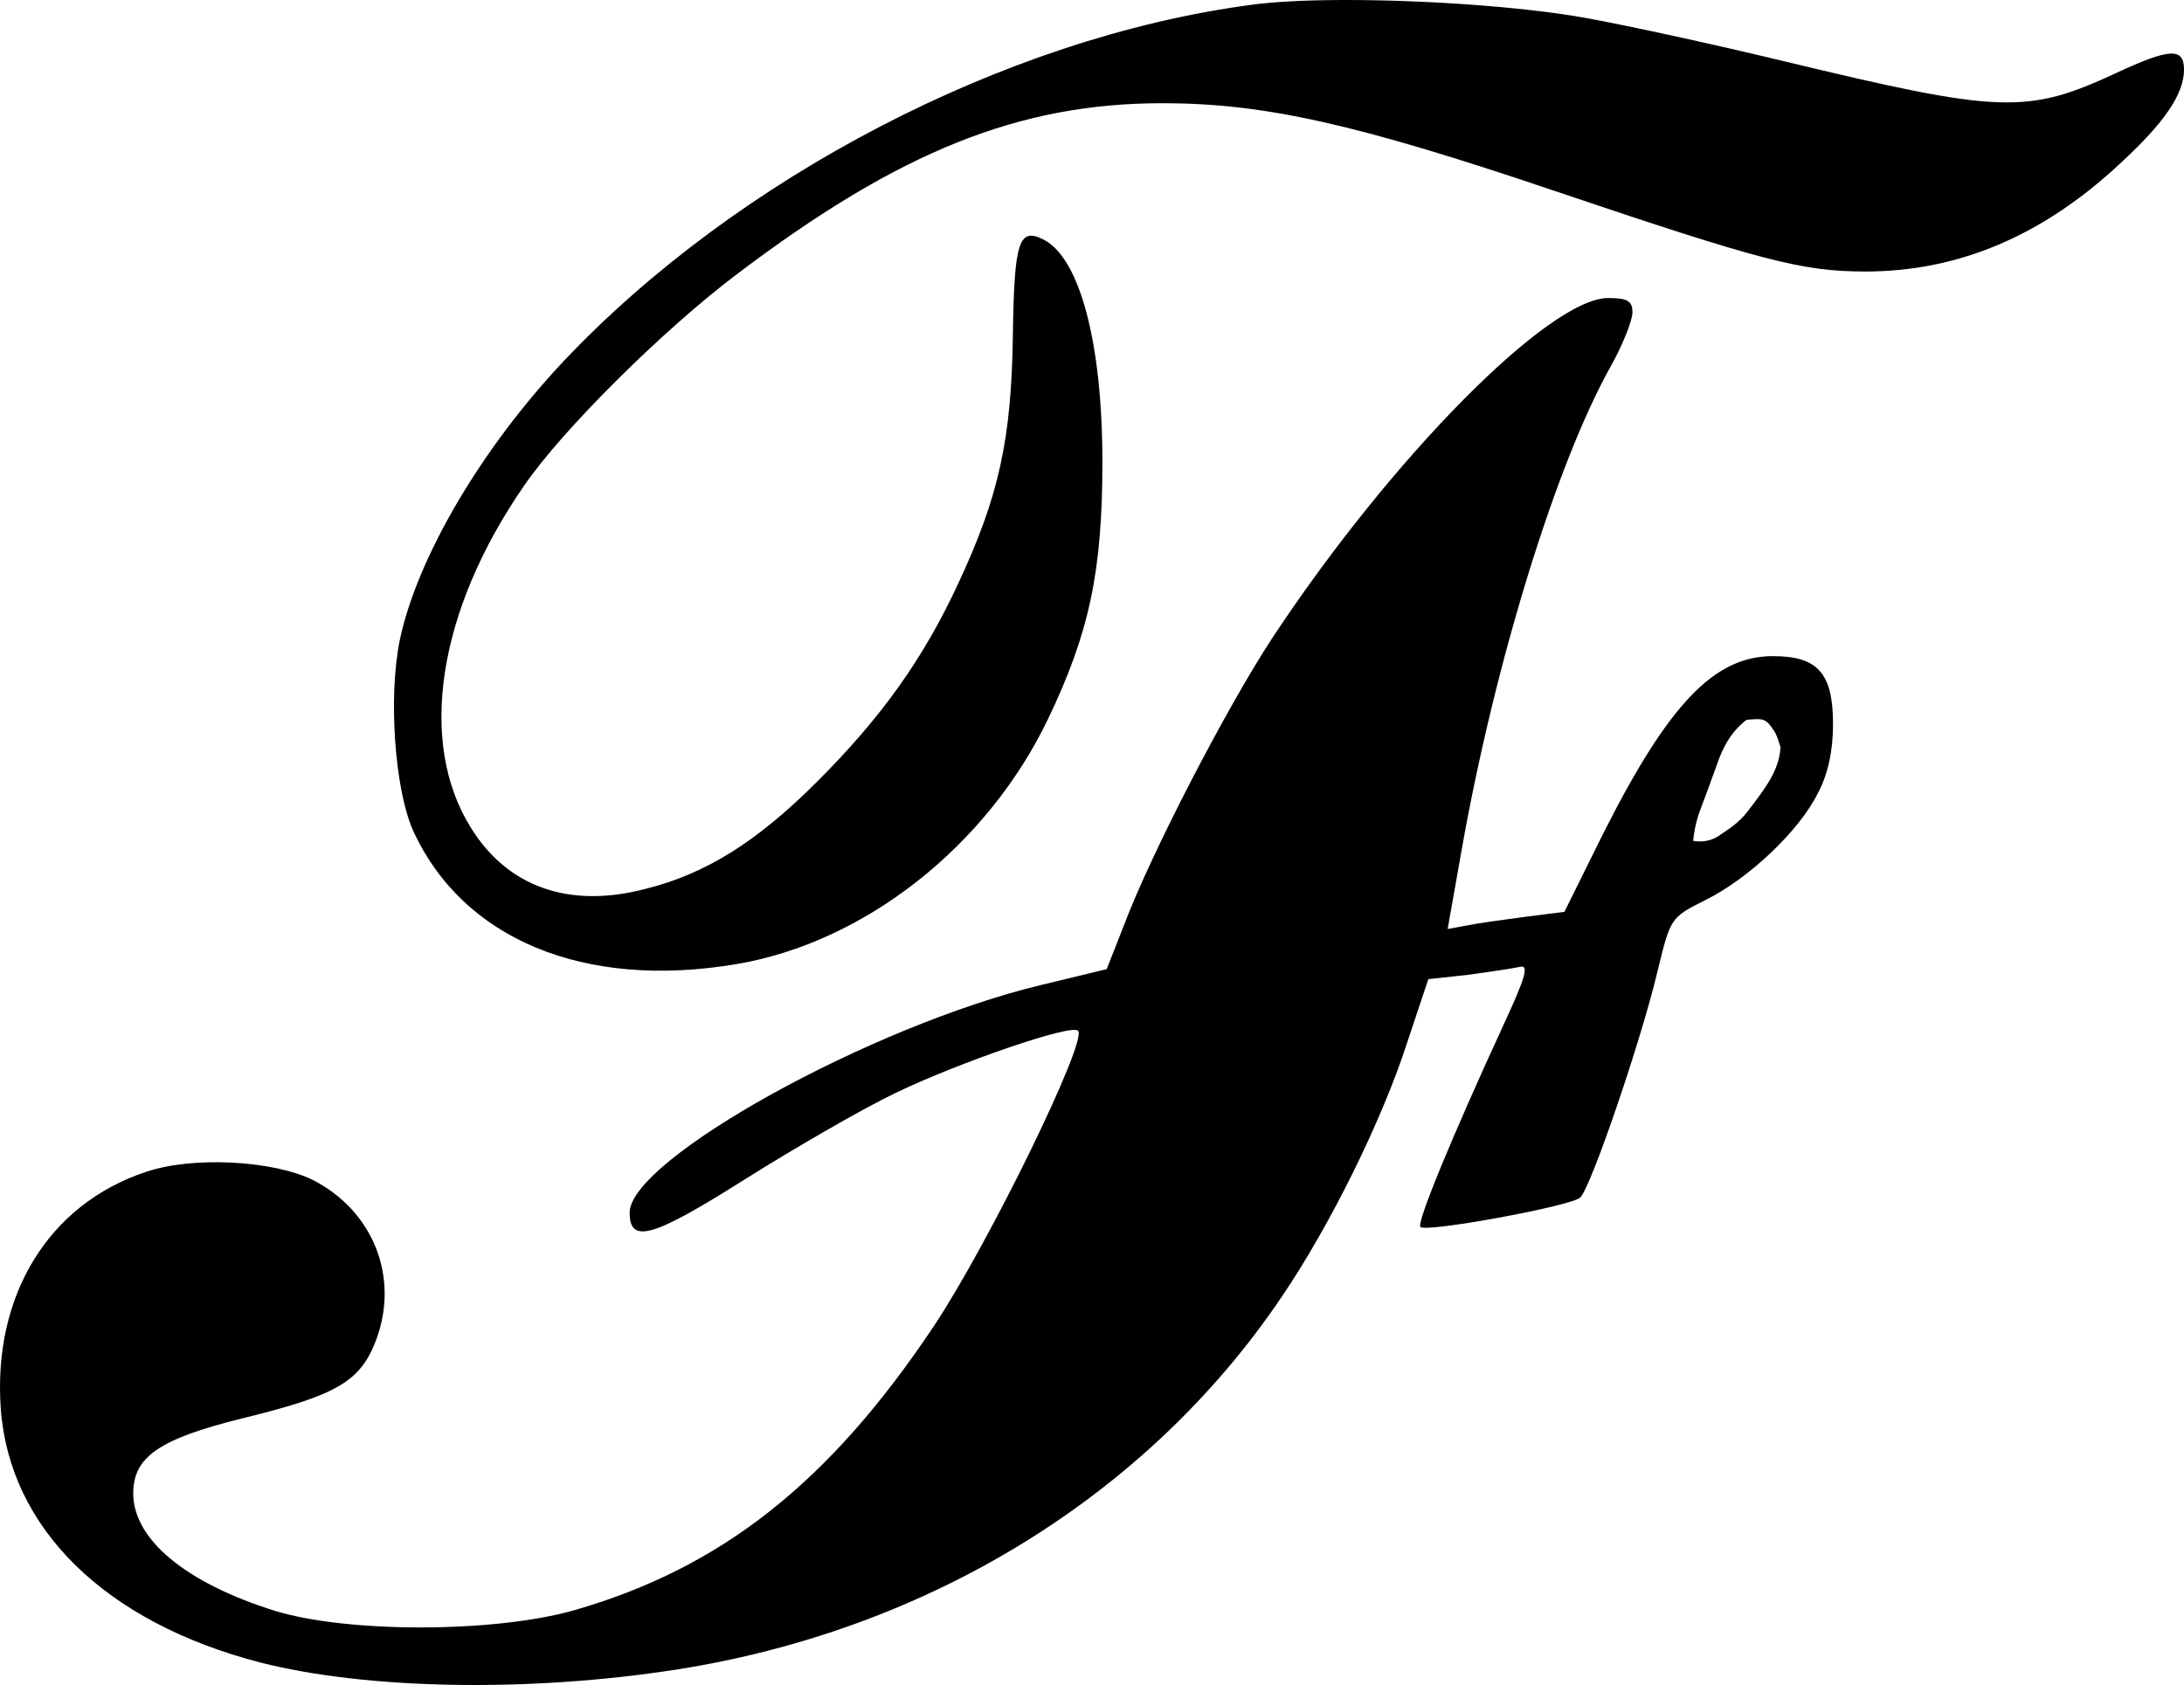 <?xml version="1.0" encoding="UTF-8" standalone="no"?>
<svg
   xmlns:dc="http://purl.org/dc/elements/1.1/"
   xmlns:cc="http://creativecommons.org/ns#"
   xmlns:rdf="http://www.w3.org/1999/02/22-rdf-syntax-ns#"
   xmlns:svg="http://www.w3.org/2000/svg"
   xmlns="http://www.w3.org/2000/svg"
   xmlns:sodipodi="http://sodipodi.sourceforge.net/DTD/sodipodi-0.dtd"
   xmlns:inkscape="http://www.inkscape.org/namespaces/inkscape"
   version="1.0"
   width="406.537pt"
   height="313.684pt"
   viewBox="0 0 406.537 313.684"
   preserveAspectRatio="xMidYMid meet"
   id="svg839"
   sodipodi:docname="fp_round_invert.svg"
   inkscape:version="1.0.1 (c497b03c, 2020-09-10)">
  <sodipodi:namedview
     pagecolor="#ffffff"
     bordercolor="#666666"
     borderopacity="1"
     objecttolerance="10"
     gridtolerance="10"
     guidetolerance="10"
     inkscape:pageopacity="0"
     inkscape:pageshadow="2"
     inkscape:window-width="1387"
     inkscape:window-height="847"
     id="namedview837"
     showgrid="false"
     inkscape:zoom="1.7513766"
     inkscape:cx="203.26899"
     inkscape:cy="156.84122"
     inkscape:window-x="53"
     inkscape:window-y="25"
     inkscape:window-maximized="1"
     inkscape:current-layer="svg839"
     inkscape:document-rotation="0"
     fit-margin-top="0"
     fit-margin-left="0"
     fit-margin-right="0"
     fit-margin-bottom="0" />
  <defs
     id="defs843" />
  <path
     id="rect859"
     style="fill:#000000;fill-opacity:1"
     d="M 249.805,0.001 C 242.961,0.024 236.871,0.324 232.537,0.949 187.071,7.082 137.202,33.083 104.936,67.216 89.602,83.483 77.603,103.883 74.403,119.216 c -2.133,10.533 -0.933,27.466 2.4,35.199 9.2,20.4 31.868,29.866 60.268,25.066 23.867,-4 46.667,-22 58,-45.6 7.733,-16.133 10.133,-27.601 10.133,-47.867 0,-22 -4.134,-37.732 -10.801,-41.332 -4.8,-2.533 -5.599,0.266 -5.865,17.732 -0.267,19.2 -2.535,29.866 -10.135,46.133 -6.533,14.133 -14.399,25.067 -26.266,36.934 -11.333,11.333 -20.8,17.2 -32,20 -14.267,3.733 -25.733,-0.4 -32.533,-11.467 -9.867,-15.867 -6.135,-40.267 9.865,-63.467 7.067,-10.4 26.133,-29.332 40,-39.732 30,-22.667 52.267,-31.6 78.934,-31.6 18.933,0 36.134,3.866 72.801,16.266 38.667,13.067 46.267,15.066 58,15.066 17.2,0 32.933,-6.533 47.467,-20.133 8.267,-7.6 11.867,-12.933 11.867,-17.467 0,-4.133 -2.668,-3.999 -12.668,0.668 -16.667,7.733 -21.6,7.466 -62,-2.268 C 319.736,8.416 303.337,4.816 295.203,3.349 283.562,1.241 264.862,-0.049 249.805,0.001 Z M 299.336,55.482 c -10.933,0 -40.267,29.601 -62.533,63.334 -8.4,12.8 -22.533,40 -27.6,53.467 l -3.199,8.133 -12.135,2.934 c -31.733,7.6 -76.666,32.534 -76.666,42.4 0,5.867 4.267,4.667 21.334,-6.133 9.333,-5.867 21.999,-13.201 28.133,-16.135 11.6,-5.6 32.8,-12.933 34,-11.6 1.867,1.733 -16.534,39.467 -26.801,54.934 -19.467,29.2 -39.6,45.067 -66.934,52.934 -14.933,4.267 -42.266,4.266 -55.732,0.133 -16.667,-5.2 -26.4,-13.334 -26.4,-21.867 2e-6,-6.8 4.8,-10.133 20.4,-14 17.467,-4.267 21.867,-6.8 24.801,-14.533 4.4,-11.733 -0.534,-24.132 -11.867,-29.865 -7.467,-3.6 -22.267,-4.4 -30.934,-1.467 -18.133,6 -28.533,22.933 -27.066,44 1.6,22.4 19.466,39.865 48.266,47.332 19.867,5.067 50,5.601 77.467,1.334 46.933,-7.333 87.735,-32.401 112.668,-69.334 9.067,-13.333 18.8,-33.066 23.467,-47.6 l 3.865,-11.6 7.334,-0.801 c 4,-0.533 8.4,-1.2 9.6,-1.467 1.867,-0.533 1.334,1.6 -3.066,11.066 -9.333,20.267 -16.134,36.667 -15.334,37.334 1.067,1.067 28.001,-3.867 29.734,-5.467 2,-1.867 11.334,-29.199 14.4,-42.133 2.4,-9.867 2.399,-9.999 8.799,-13.199 8.133,-4 17.6,-12.933 21.066,-20 1.867,-3.467 2.801,-7.867 2.801,-12.801 0,-9.467 -2.799,-12.666 -11.199,-12.666 -10.933,0 -19.468,8.932 -31.734,33.332 l -7.066,14.268 -7.334,0.934 c -4,0.533 -8.932,1.2 -10.799,1.6 l -3.602,0.666 2.668,-15.066 c 6.133,-34.533 17.601,-71.867 27.867,-90 2.133,-3.867 3.865,-8.266 3.865,-9.732 0,-2.133 -0.933,-2.668 -4.533,-2.668 z m 27.609,78.396 c 1.467,-0.033 2.023,0.298 3.074,1.875 0.782,0.98 1.147,2.598 1.414,3.35 -0.246,4.43 -2.999,7.821 -6.031,11.84 -1.833,2.378 -3.572,3.341 -5.51,4.691 -1.58,1.054 -3.439,1.136 -4.721,0.898 0.4,-3.788 1.168,-5.312 2.488,-8.867 0.812,-2.186 1.569,-4.381 2.383,-6.551 1.059,-2.688 2.494,-5.152 5.08,-7.115 0.743,-0.059 1.333,-0.11 1.822,-0.121 z" />
</svg>
